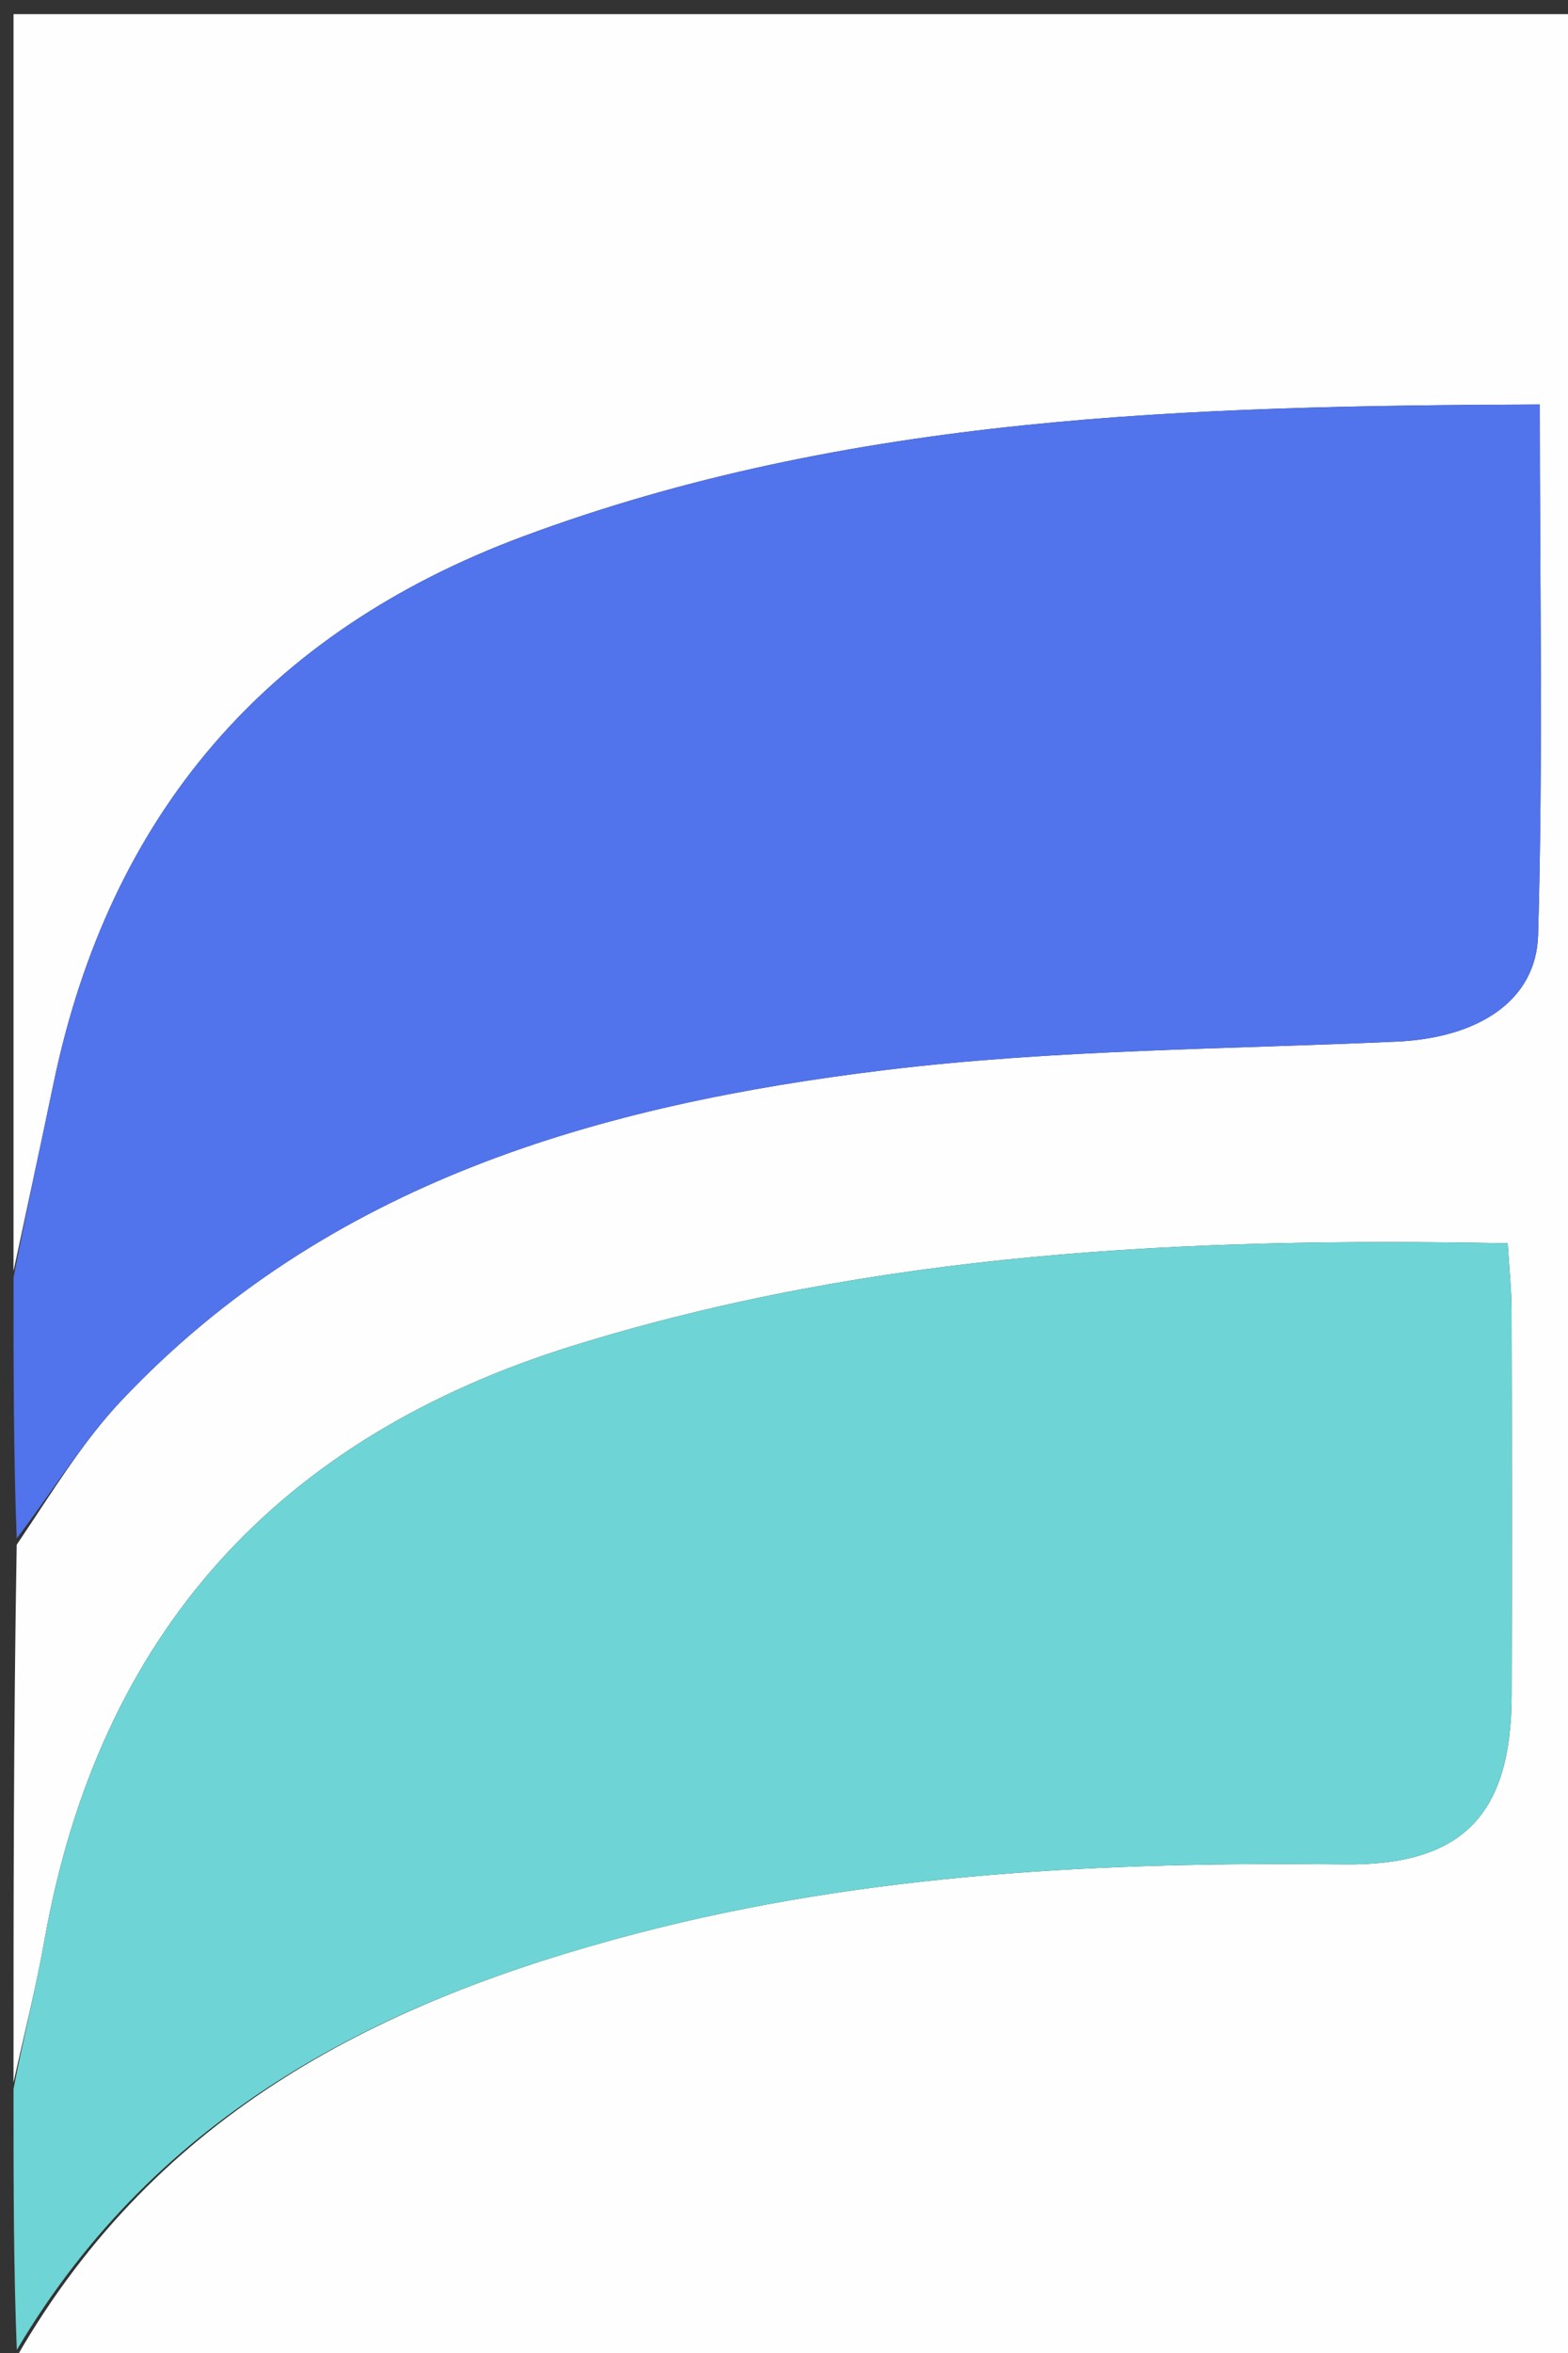 <svg version="1.1" id="Layer_1" xmlns="http://www.w3.org/2000/svg" xmlns:xlink="http://www.w3.org/1999/xlink" x="0px" y="0px"
	 width="100%" viewBox="0 0 116 174" enable-background="new 0 0 116 174" xml:space="preserve">
<rect x="0" y="0" width="116" height="174" fill="#333333" stroke="none"/>
<path fill="#FEFEFF" opacity="1" stroke="none" 
	d="
M1,154 
	C1,140.979 1,127.958 1.236,114.231 
	C3.953,110.197 6.136,106.588 8.966,103.589 
	C24.263,87.378 44.362,81.699 65.469,79.13 
	C77.99,77.606 90.7,77.596 103.331,77.026 
	C109.226,76.76 113.647,74.105 113.789,69.137 
	C114.16,56.216 113.914,43.278 113.914,29.912 
	C88.096,30.012 62.868,30.676 38.706,39.663 
	C19.713,46.728 8.102,60.236 3.96,80.115 
	C2.995,84.748 1.988,89.372 1,94 
	C1,63.031 1,32.062 1,1.047 
	C39.597,1.047 78.194,1.047 116.895,1.047 
	C116.895,59 116.895,117 116.89,175 
	C78.256,175 39.628,175 1.244,174.271 
	C11.742,156.03 28.343,147.898 47.013,142.999 
	C64.195,138.491 81.772,137.673 99.444,137.868 
	C108.196,137.964 111.805,134.211 111.831,125.377 
	C111.859,115.887 111.851,106.397 111.825,96.908 
	C111.821,95.325 111.648,93.742 111.54,91.94 
	C87.763,91.48 64.763,92.574 42.422,99.504 
	C20.574,106.28 7.303,120.801 3.28,143.516 
	C2.657,147.035 1.767,150.506 1,154 
z"/>
<path fill="#5173EB" opacity="1" stroke="none" 
	d="
M1,94.468 
	C1.988,89.372 2.995,84.748 3.96,80.115 
	C8.102,60.236 19.713,46.728 38.706,39.663 
	C62.868,30.676 88.096,30.012 113.914,29.912 
	C113.914,43.278 114.16,56.216 113.789,69.137 
	C113.647,74.105 109.226,76.76 103.331,77.026 
	C90.7,77.596 77.99,77.606 65.469,79.13 
	C44.362,81.699 24.263,87.378 8.966,103.589 
	C6.136,106.588 3.953,110.197 1.236,113.762 
	C1,107.646 1,101.291 1,94.468 
z"/>
<path fill="#6ED4D5" opacity="1" stroke="none" 
	d="
M1,154.468 
	C1.767,150.506 2.657,147.035 3.28,143.516 
	C7.303,120.801 20.574,106.28 42.422,99.504 
	C64.763,92.574 87.763,91.48 111.54,91.94 
	C111.648,93.742 111.821,95.325 111.825,96.908 
	C111.851,106.397 111.859,115.887 111.831,125.377 
	C111.805,134.211 108.196,137.964 99.444,137.868 
	C81.772,137.673 64.195,138.491 47.013,142.999 
	C28.343,147.898 11.742,156.03 1.244,173.771 
	C1,167.646 1,161.291 1,154.468 
z"/>
</svg>